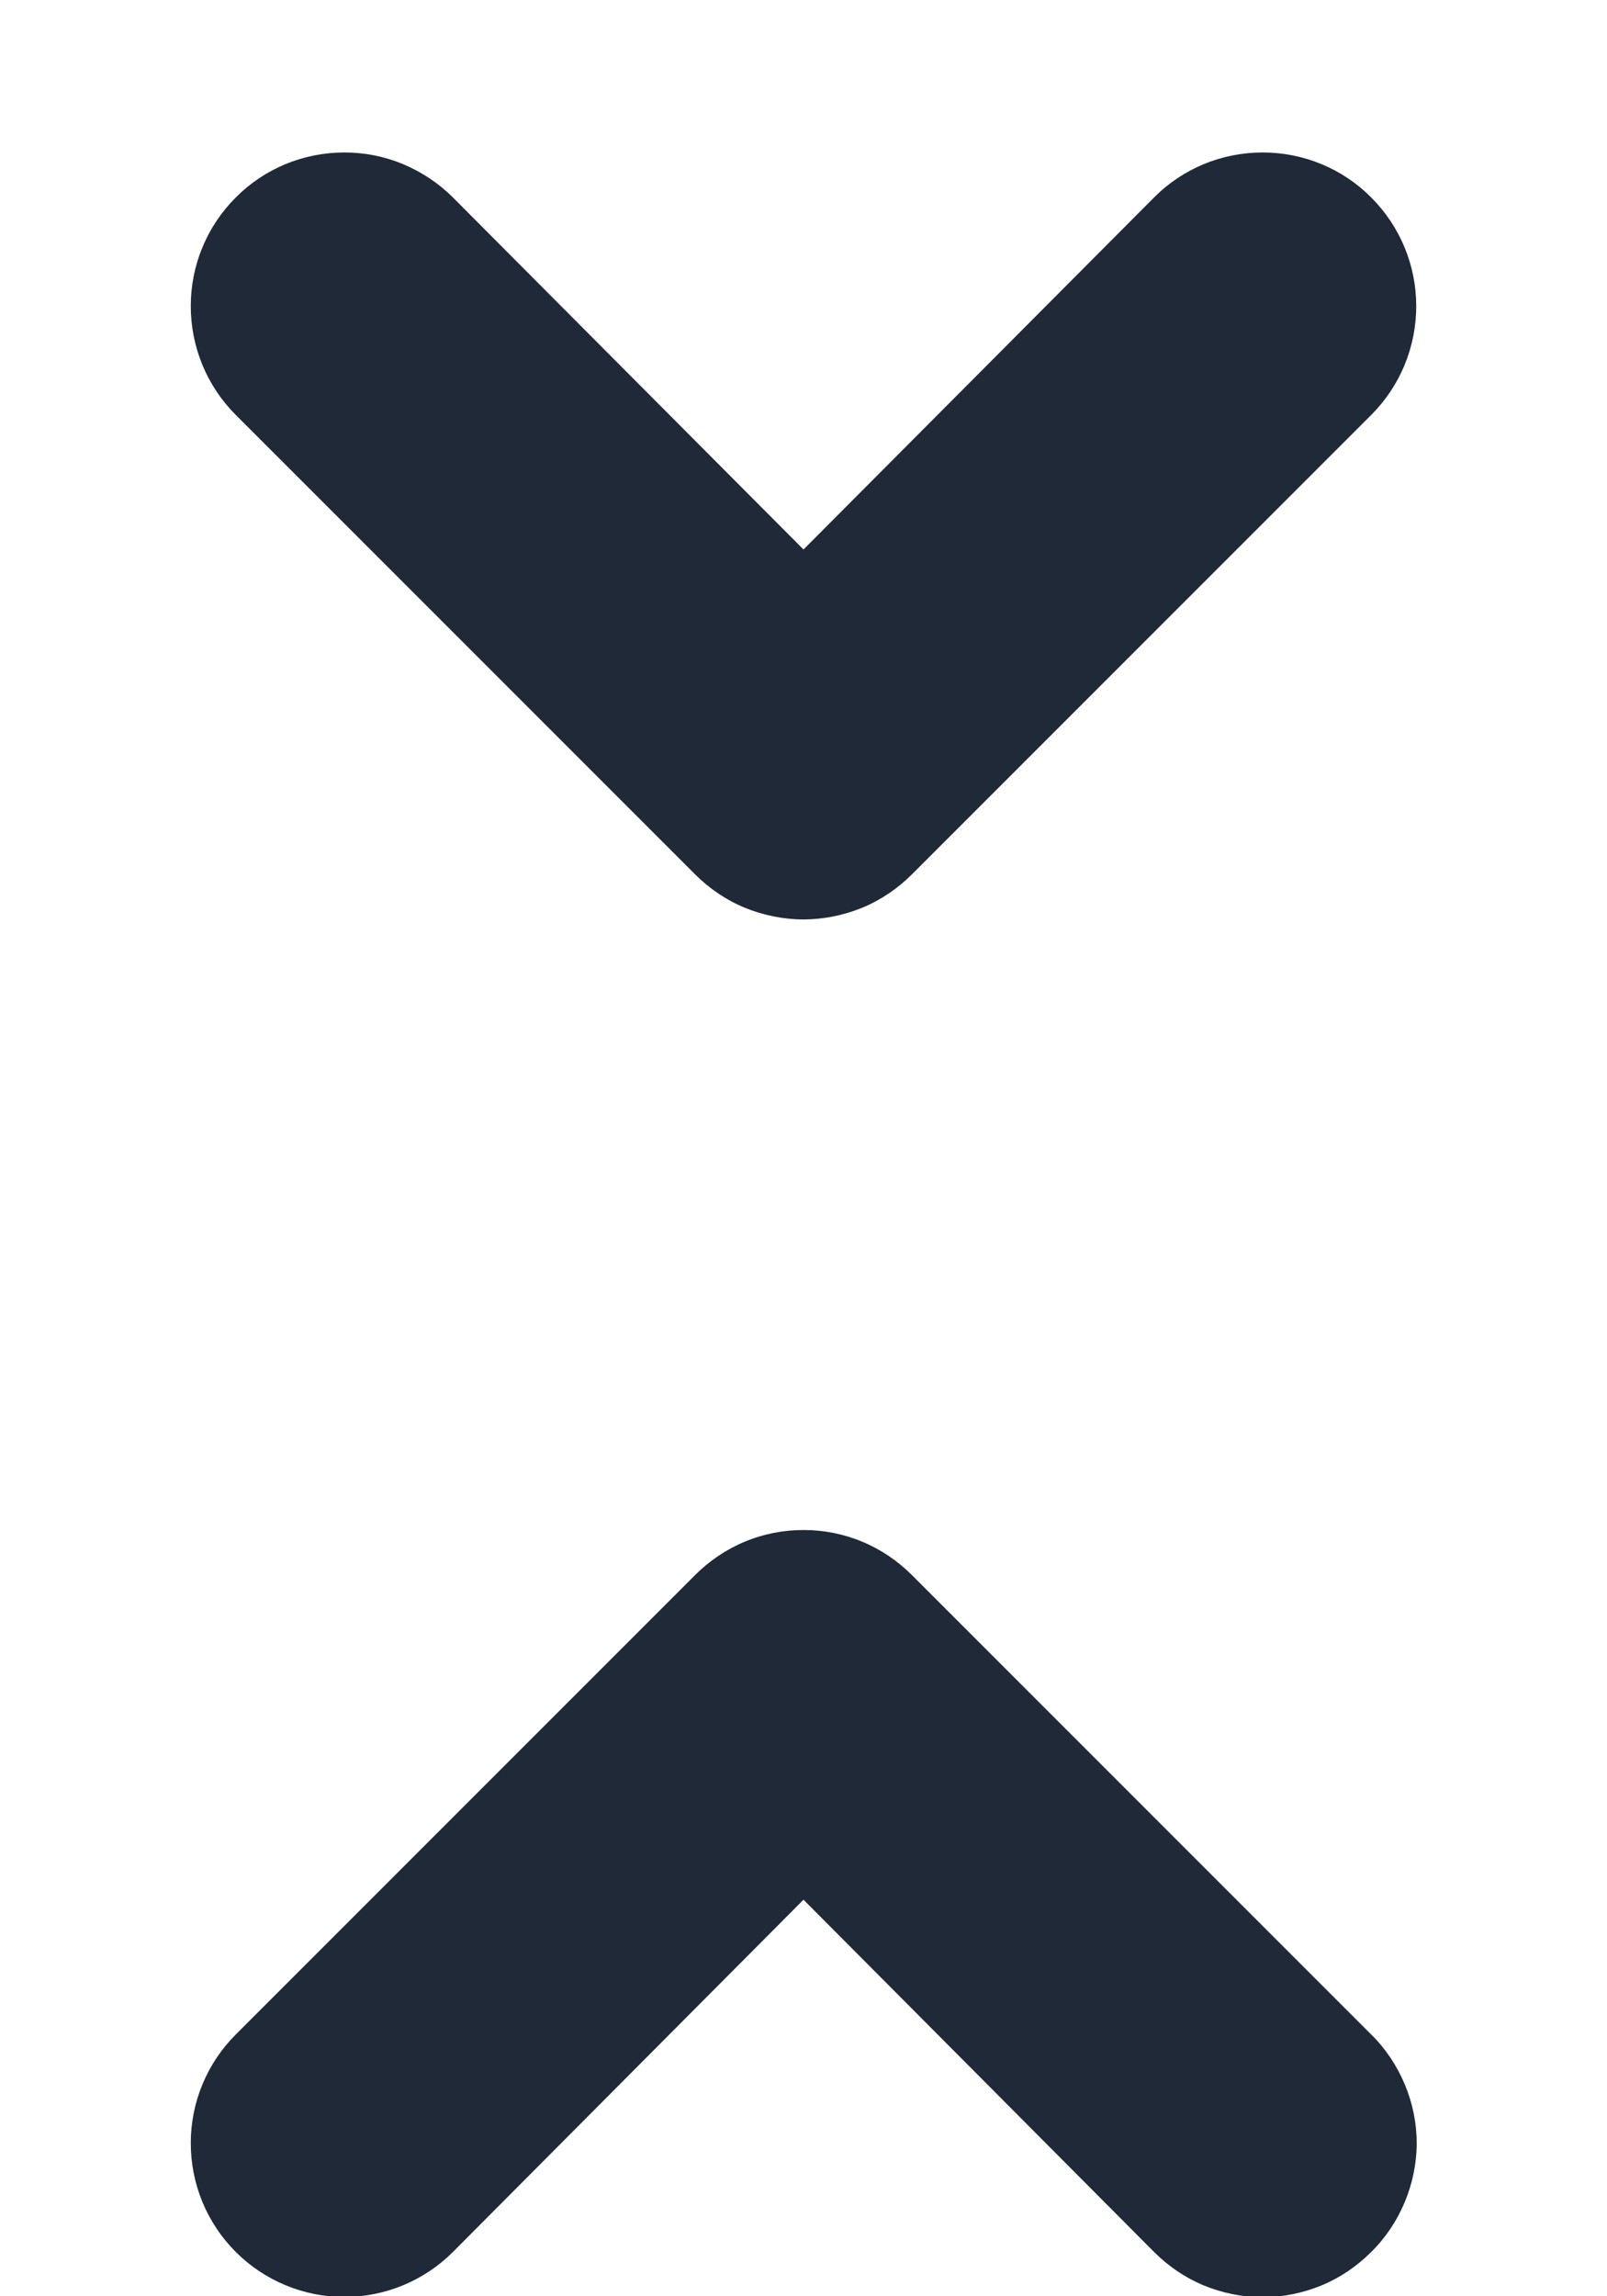 <svg width="7" height="10" viewBox="0 0 7 10" fill="none" xmlns="http://www.w3.org/2000/svg">
<path d="M3.027 3.807C3.089 3.869 3.162 3.919 3.244 3.953C3.325 3.986 3.412 4.004 3.5 4.004C3.588 4.004 3.675 3.986 3.756 3.953C3.838 3.919 3.911 3.869 3.973 3.807L5.973 1.807C6.099 1.681 6.169 1.511 6.169 1.333C6.169 1.156 6.099 0.986 5.973 0.86C5.848 0.734 5.678 0.664 5.5 0.664C5.322 0.664 5.152 0.734 5.027 0.86L3.5 2.393L1.973 0.86C1.911 0.798 1.837 0.749 1.756 0.715C1.675 0.681 1.588 0.664 1.5 0.664C1.322 0.664 1.152 0.734 1.027 0.86C0.965 0.922 0.915 0.996 0.882 1.077C0.848 1.158 0.831 1.245 0.831 1.333C0.831 1.511 0.901 1.681 1.027 1.807L3.027 3.807ZM3.973 6.86C3.911 6.798 3.838 6.748 3.756 6.714C3.675 6.68 3.588 6.663 3.5 6.663C3.412 6.663 3.325 6.68 3.244 6.714C3.162 6.748 3.089 6.798 3.027 6.86L1.027 8.86C0.901 8.986 0.831 9.156 0.831 9.333C0.831 9.511 0.901 9.681 1.027 9.807C1.152 9.932 1.322 10.003 1.5 10.003C1.678 10.003 1.848 9.932 1.973 9.807L3.5 8.273L5.027 9.807C5.089 9.869 5.162 9.919 5.244 9.953C5.325 9.986 5.412 10.004 5.5 10.004C5.588 10.004 5.675 9.986 5.756 9.953C5.838 9.919 5.911 9.869 5.973 9.807C6.036 9.745 6.085 9.671 6.119 9.59C6.153 9.508 6.171 9.421 6.171 9.333C6.171 9.245 6.153 9.158 6.119 9.077C6.085 8.996 6.036 8.922 5.973 8.86L3.973 6.86Z" fill="#1F2937"/>
</svg>
